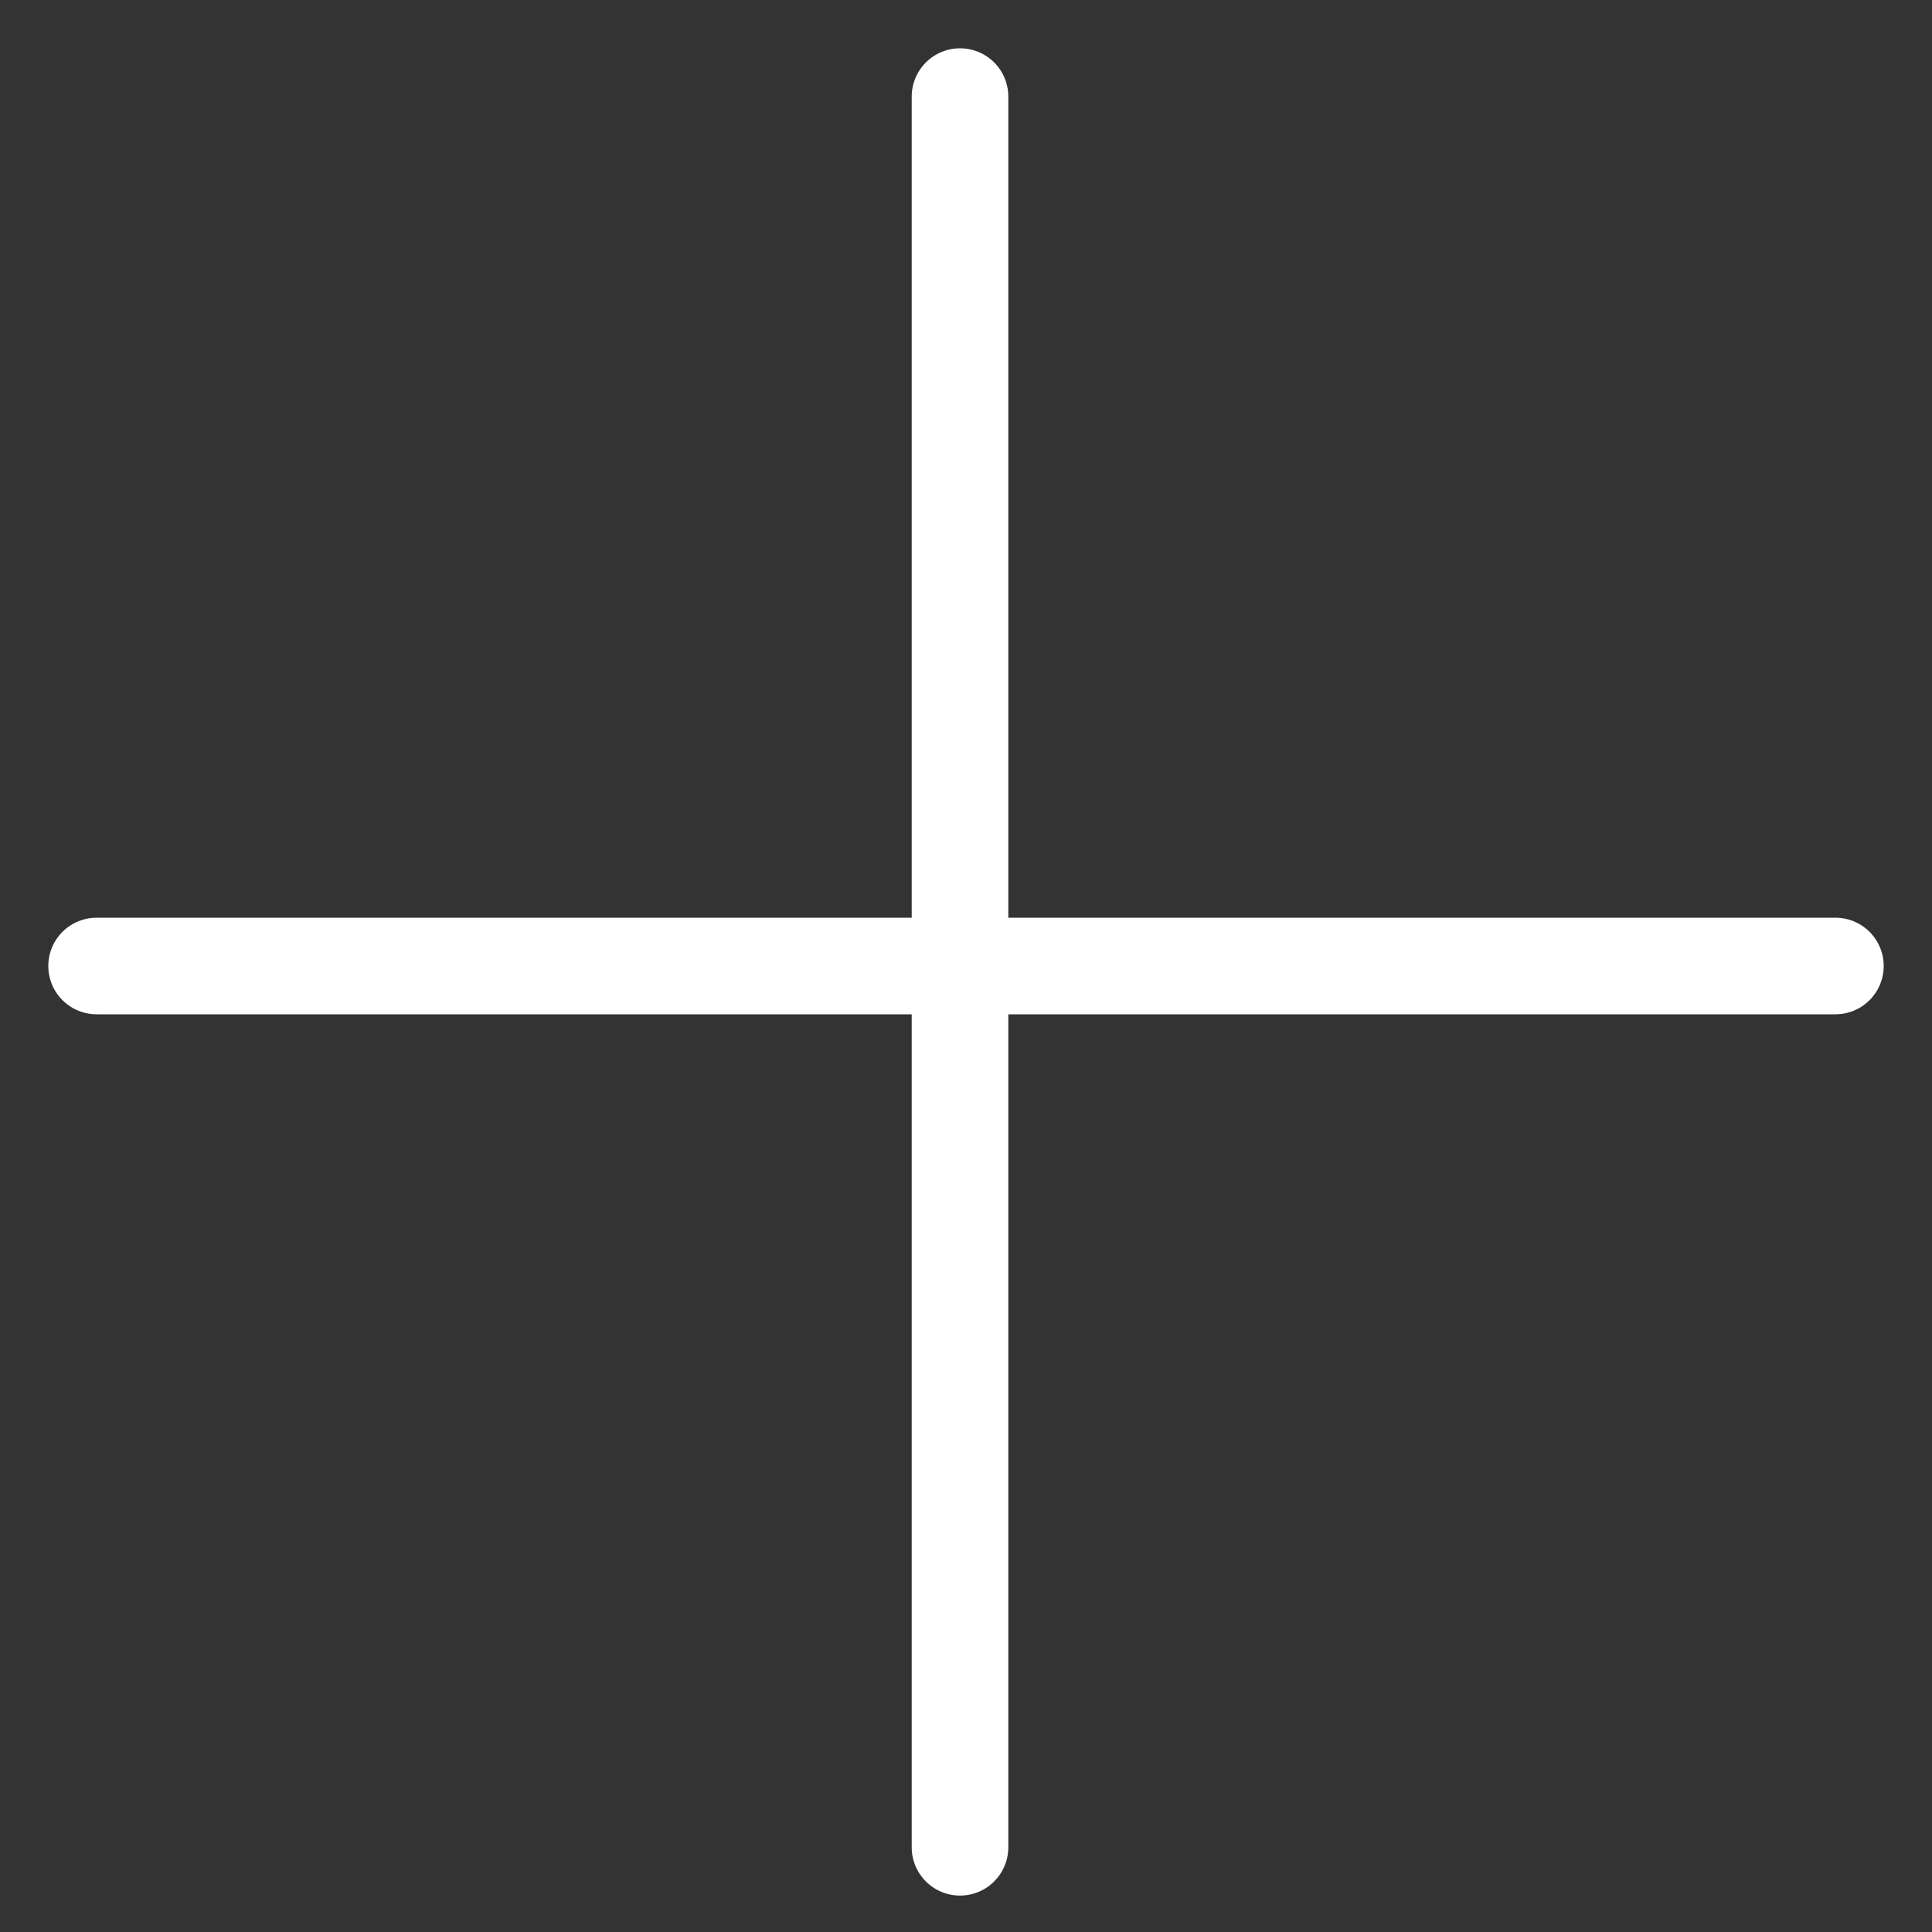 <svg width="20" height="20" viewBox="0 0 20 20" fill="none" xmlns="http://www.w3.org/2000/svg">
<rect x="0" y="0" width="20" height="20" fill="#333333" stroke="none"/>
<path d="M9.938 1L9.938 19.123" stroke="#fff" stroke-linecap="round" stroke-linejoin="round"/>
<path d="M19 10H1" stroke="#fff" stroke-linecap="round" stroke-linejoin="round"/>
</svg>
